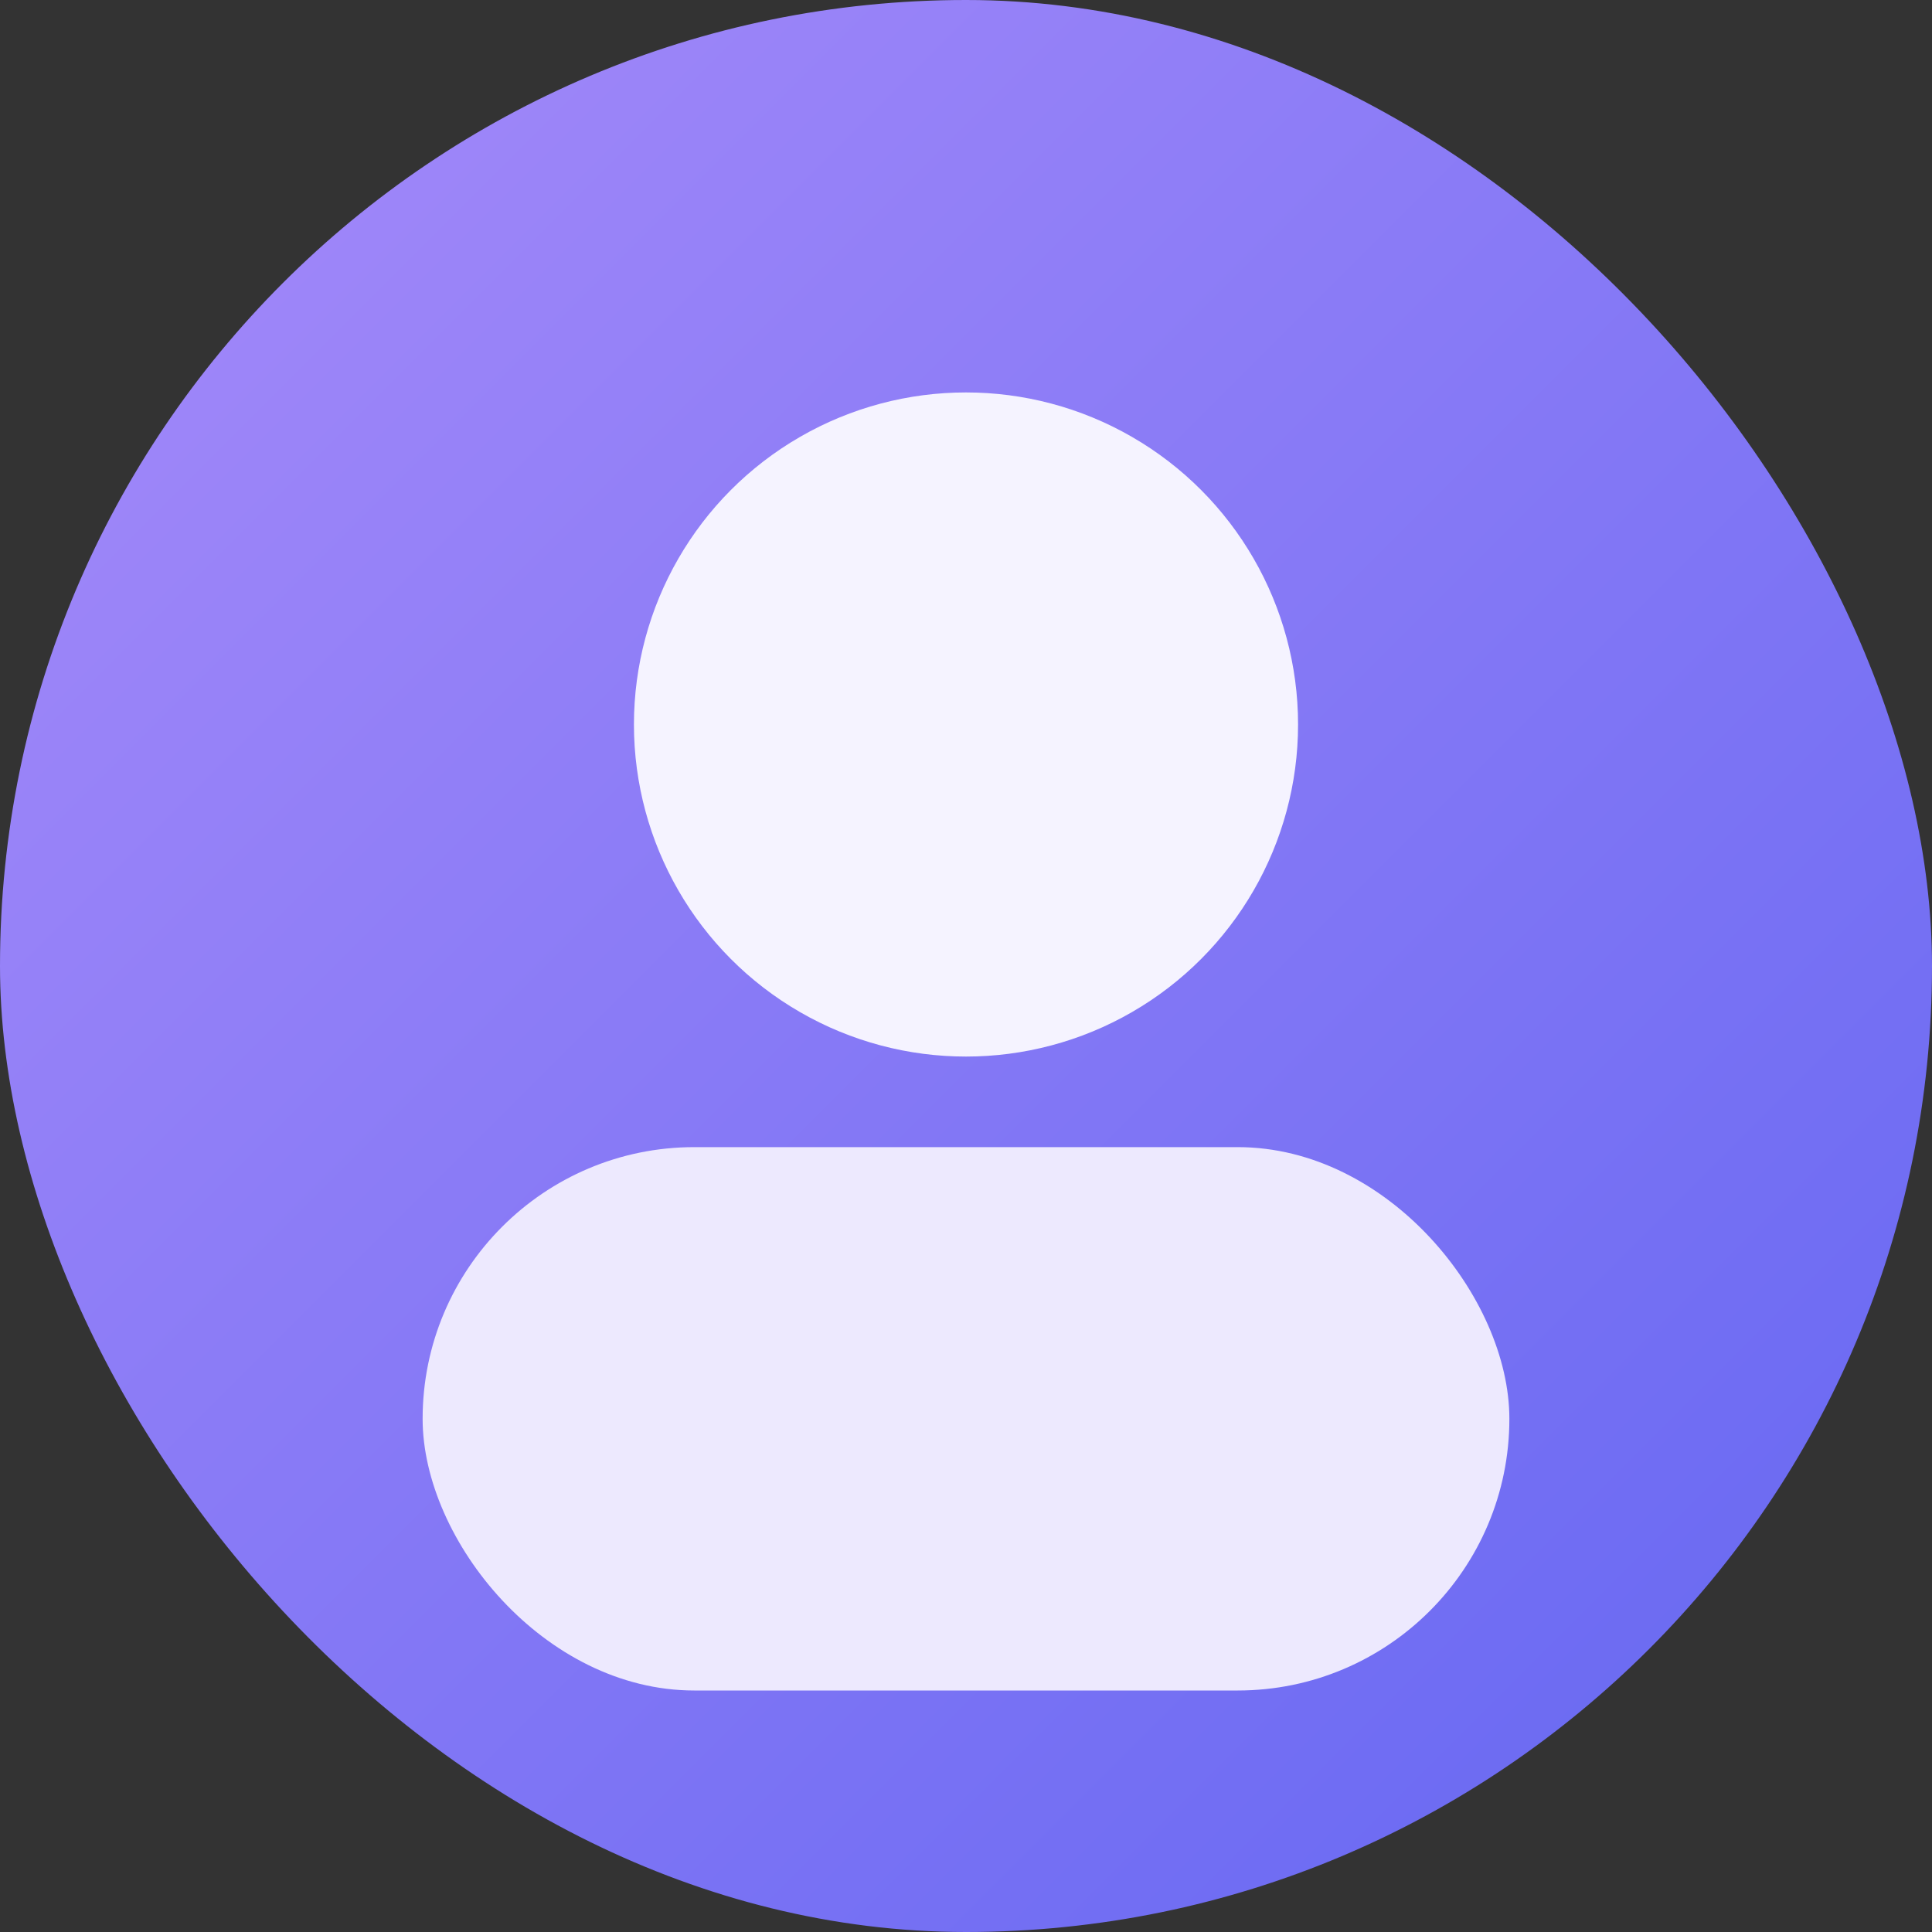 <svg xmlns="http://www.w3.org/2000/svg" width="128" height="128" viewBox="0 0 128 128">
  <rect x="0" y="0" width="128" height="128" fill="#333333" stroke="none"/>
  <defs>
    <linearGradient id="g2" x1="0" y1="0" x2="1" y2="1">
      <stop offset="0" stop-color="#a78bfa"/>
      <stop offset="1" stop-color="#6366f1"/>
    </linearGradient>
  </defs>
  <rect width="128" height="128" rx="64" fill="url(#g2)"/>
  <circle cx="64" cy="48" r="22" fill="#f5f3ff"/>
  <rect x="28" y="76" width="72" height="36" rx="18" fill="#ede9fe"/>
</svg>
